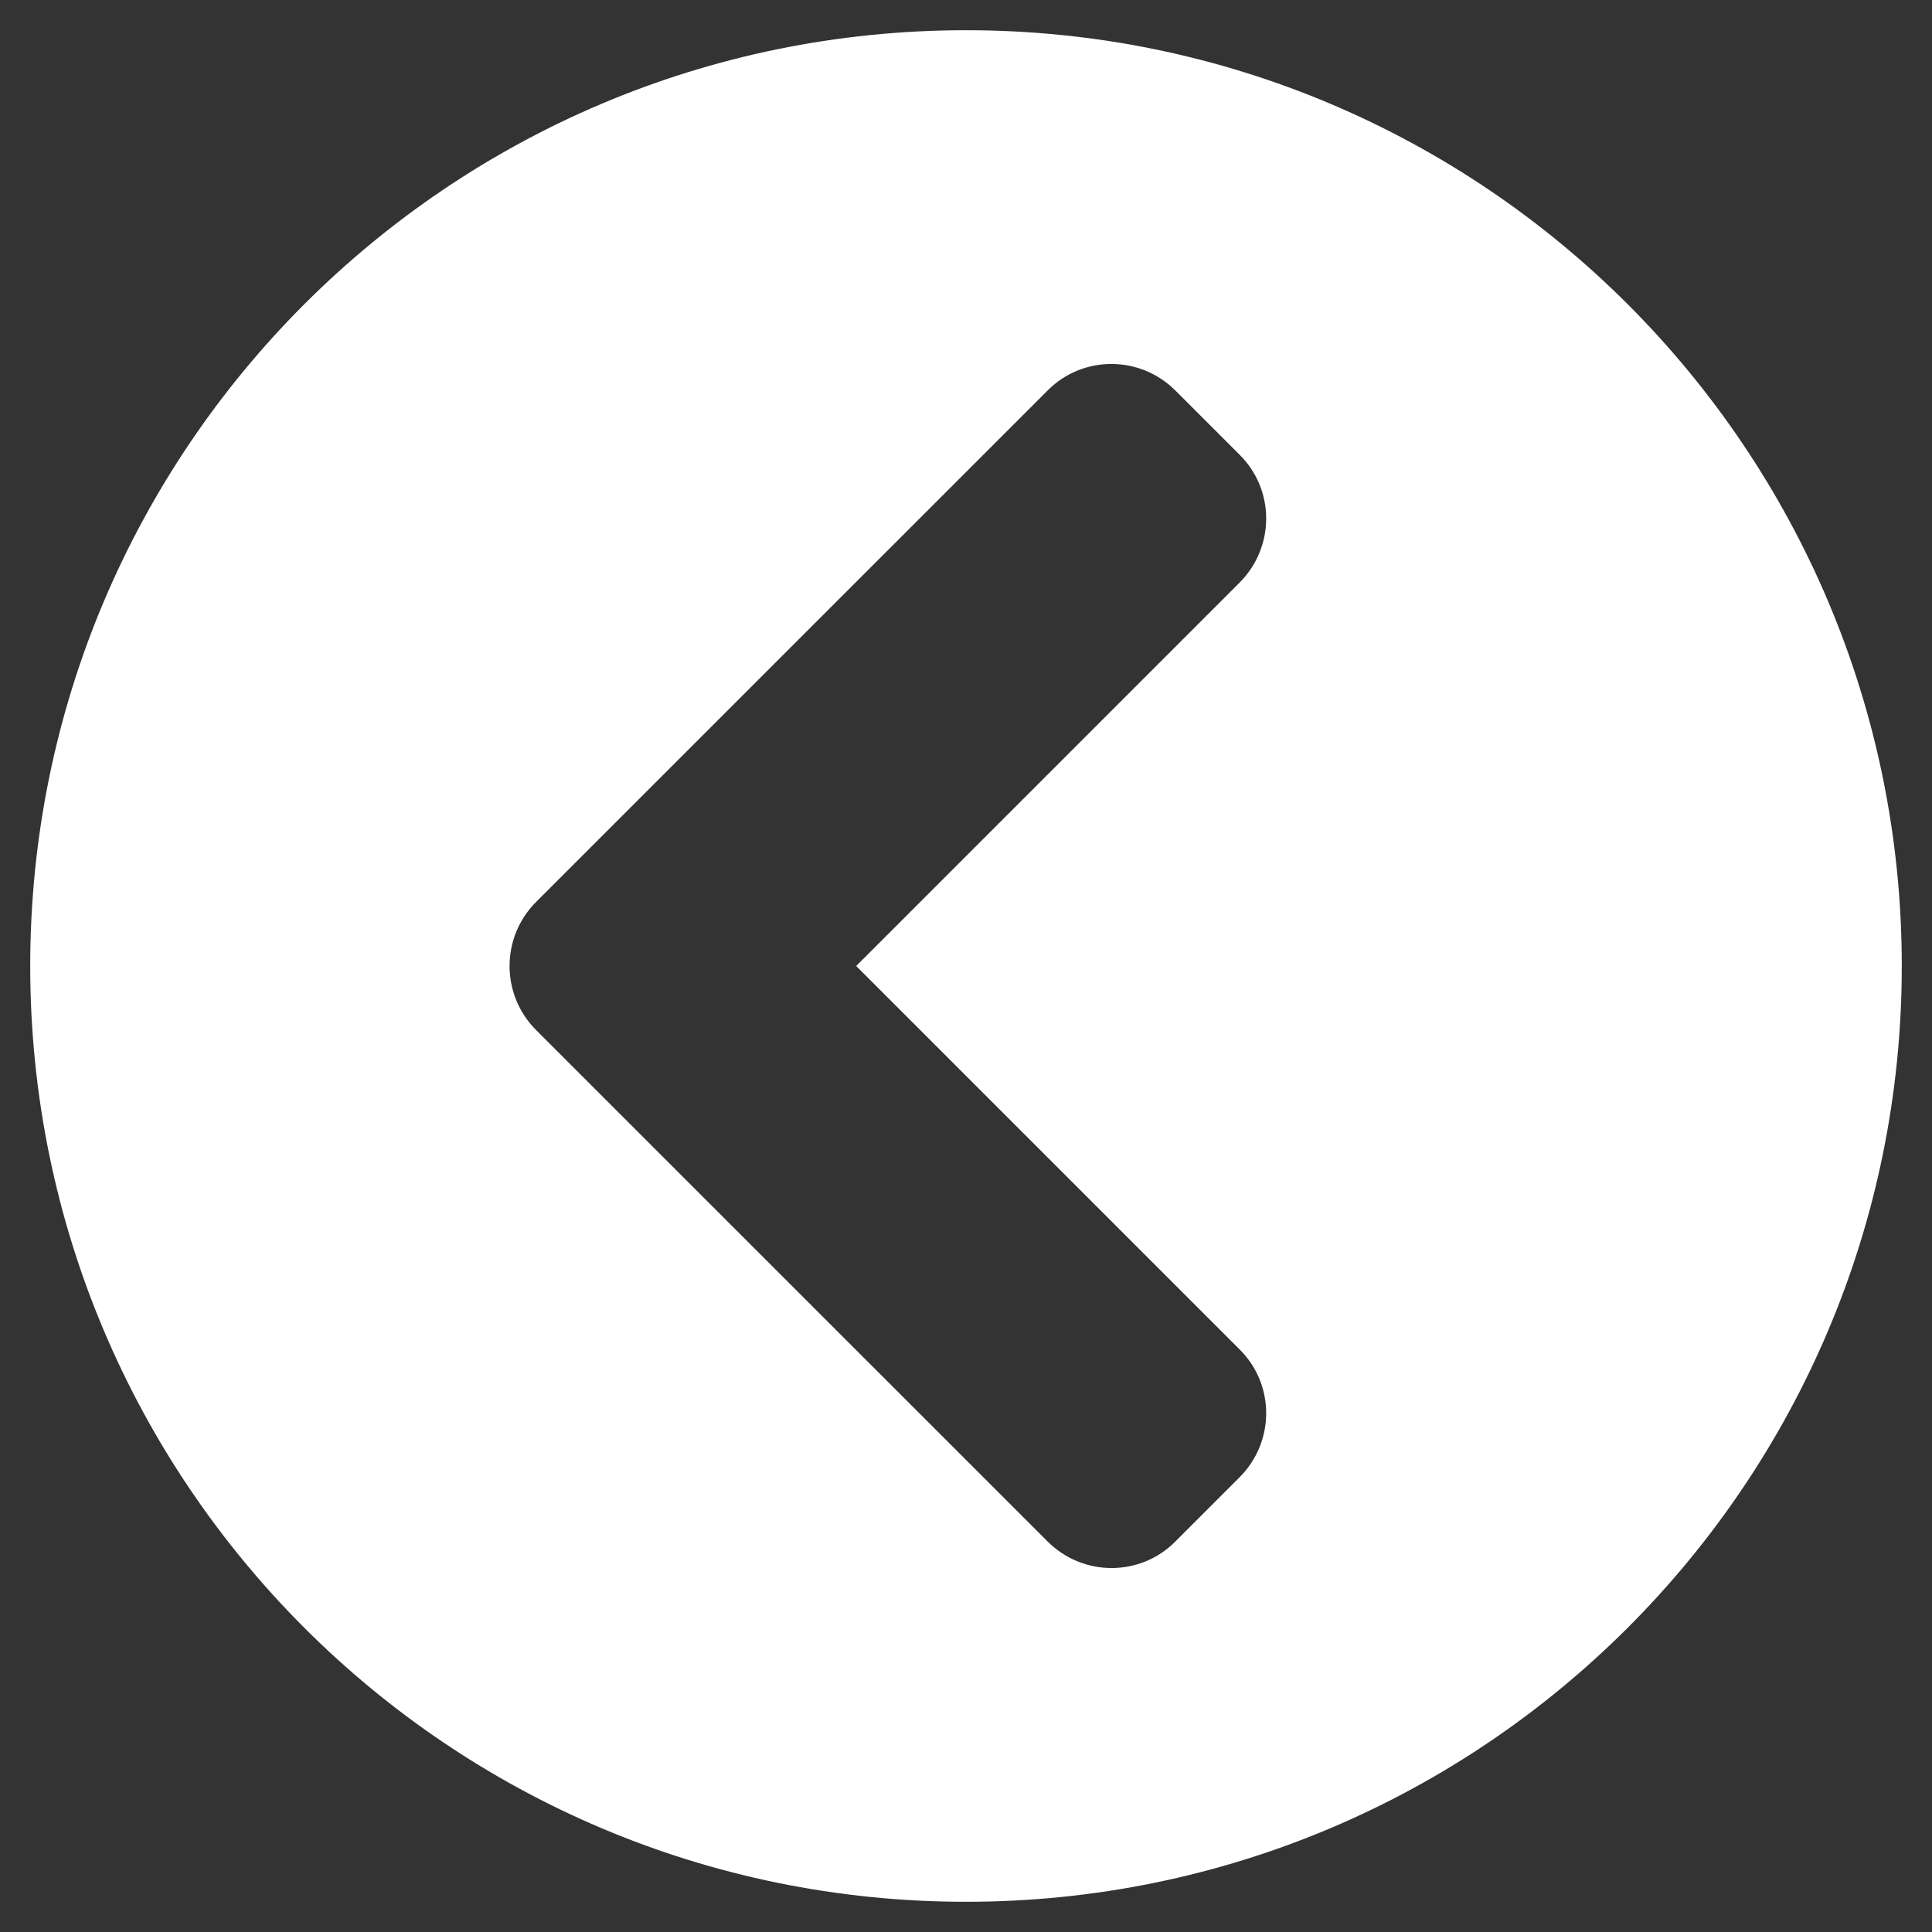 <svg width="25" height="25" viewBox="0 0 25 25" fill="none" xmlns="http://www.w3.org/2000/svg">
<rect x="0" y="0" width="25" height="25" fill="#333333" stroke="none"/>
<path d="M12.5 24.609C5.811 24.609 0.391 19.189 0.391 12.5C0.391 5.811 5.811 0.391 12.5 0.391C19.189 0.391 24.609 5.811 24.609 12.5C24.609 19.189 19.189 24.609 12.5 24.609ZM6.938 13.33L13.555 19.946C14.014 20.405 14.756 20.405 15.21 19.946L16.04 19.116C16.499 18.657 16.499 17.915 16.04 17.461L11.079 12.5L16.04 7.539C16.499 7.08 16.499 6.338 16.04 5.884L15.21 5.054C14.751 4.595 14.009 4.595 13.555 5.054L6.938 11.67C6.479 12.129 6.479 12.871 6.938 13.33Z" fill="white"/>
</svg>
